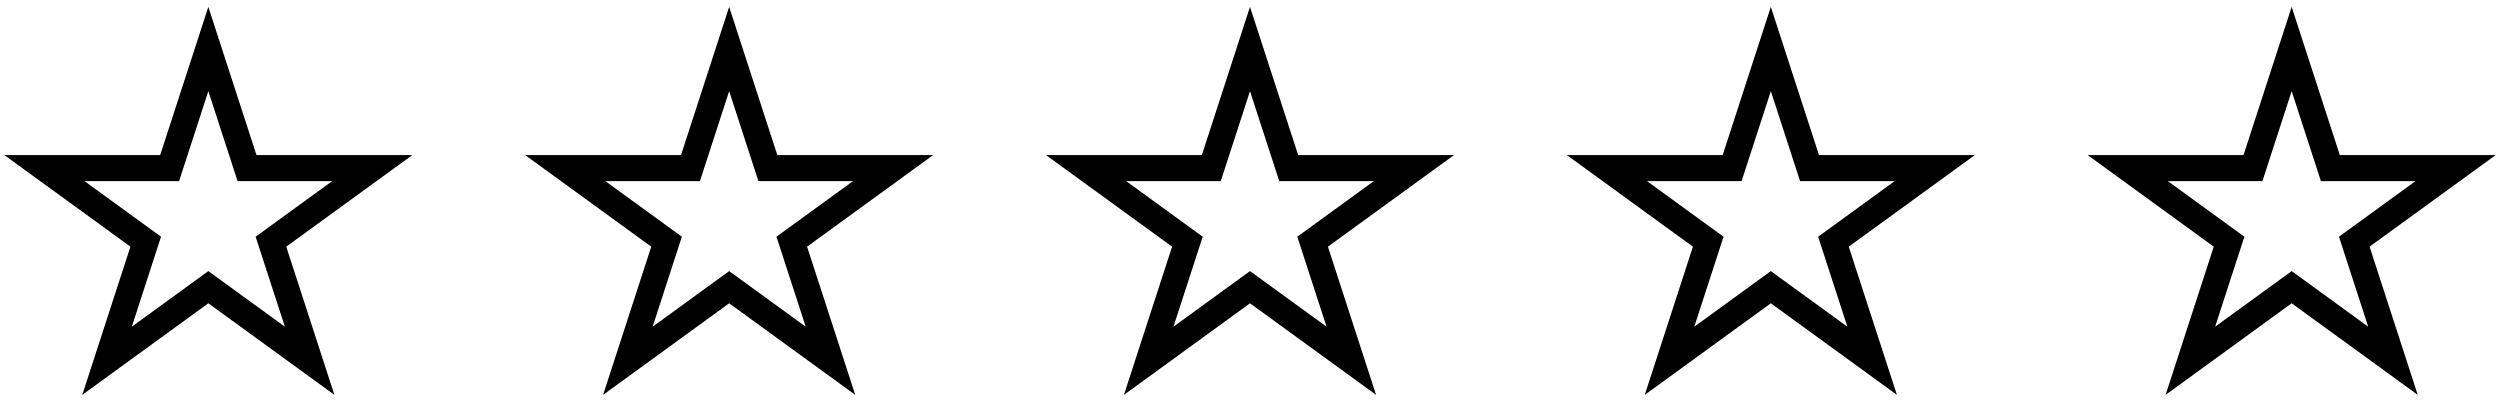 <svg width="192" height="31" viewBox="0 0 192 31" fill="none" xmlns="http://www.w3.org/2000/svg">
<path d="M16.951 6.691L16 3.764L15.049 6.691L13.028 12.91H6.489H3.412L5.902 14.719L11.192 18.562L9.171 24.781L8.22 27.708L10.71 25.899L16 22.056L21.29 25.899L23.78 27.708L22.829 24.781L20.808 18.562L26.098 14.719L28.588 12.91H25.511H18.972L16.951 6.691Z" stroke="black" stroke-width="2"/>
<path d="M56.951 6.691L56 3.764L55.049 6.691L53.028 12.91H46.489H43.412L45.902 14.719L51.192 18.562L49.171 24.781L48.22 27.708L50.71 25.899L56 22.056L61.29 25.899L63.78 27.708L62.829 24.781L60.808 18.562L66.098 14.719L68.588 12.91H65.511H58.972L56.951 6.691Z" stroke="black" stroke-width="2"/>
<path d="M96.951 6.691L96 3.764L95.049 6.691L93.028 12.91H86.489H83.412L85.902 14.719L91.192 18.562L89.171 24.781L88.22 27.708L90.71 25.899L96 22.056L101.29 25.899L103.78 27.708L102.829 24.781L100.808 18.562L106.098 14.719L108.588 12.91H105.511H98.972L96.951 6.691Z" stroke="black" stroke-width="2"/>
<path d="M136.951 6.691L136 3.764L135.049 6.691L133.028 12.91H126.489H123.412L125.902 14.719L131.192 18.562L129.171 24.781L128.22 27.708L130.71 25.899L136 22.056L141.29 25.899L143.78 27.708L142.829 24.781L140.808 18.562L146.098 14.719L148.588 12.91H145.511H138.972L136.951 6.691Z" stroke="black" stroke-width="2"/>
<path d="M176.951 6.691L176 3.764L175.049 6.691L173.028 12.91H166.489H163.412L165.902 14.719L171.192 18.562L169.171 24.781L168.22 27.708L170.71 25.899L176 22.056L181.29 25.899L183.78 27.708L182.829 24.781L180.808 18.562L186.098 14.719L188.588 12.91H185.511H178.972L176.951 6.691Z" stroke="black" stroke-width="2"/>
</svg>
